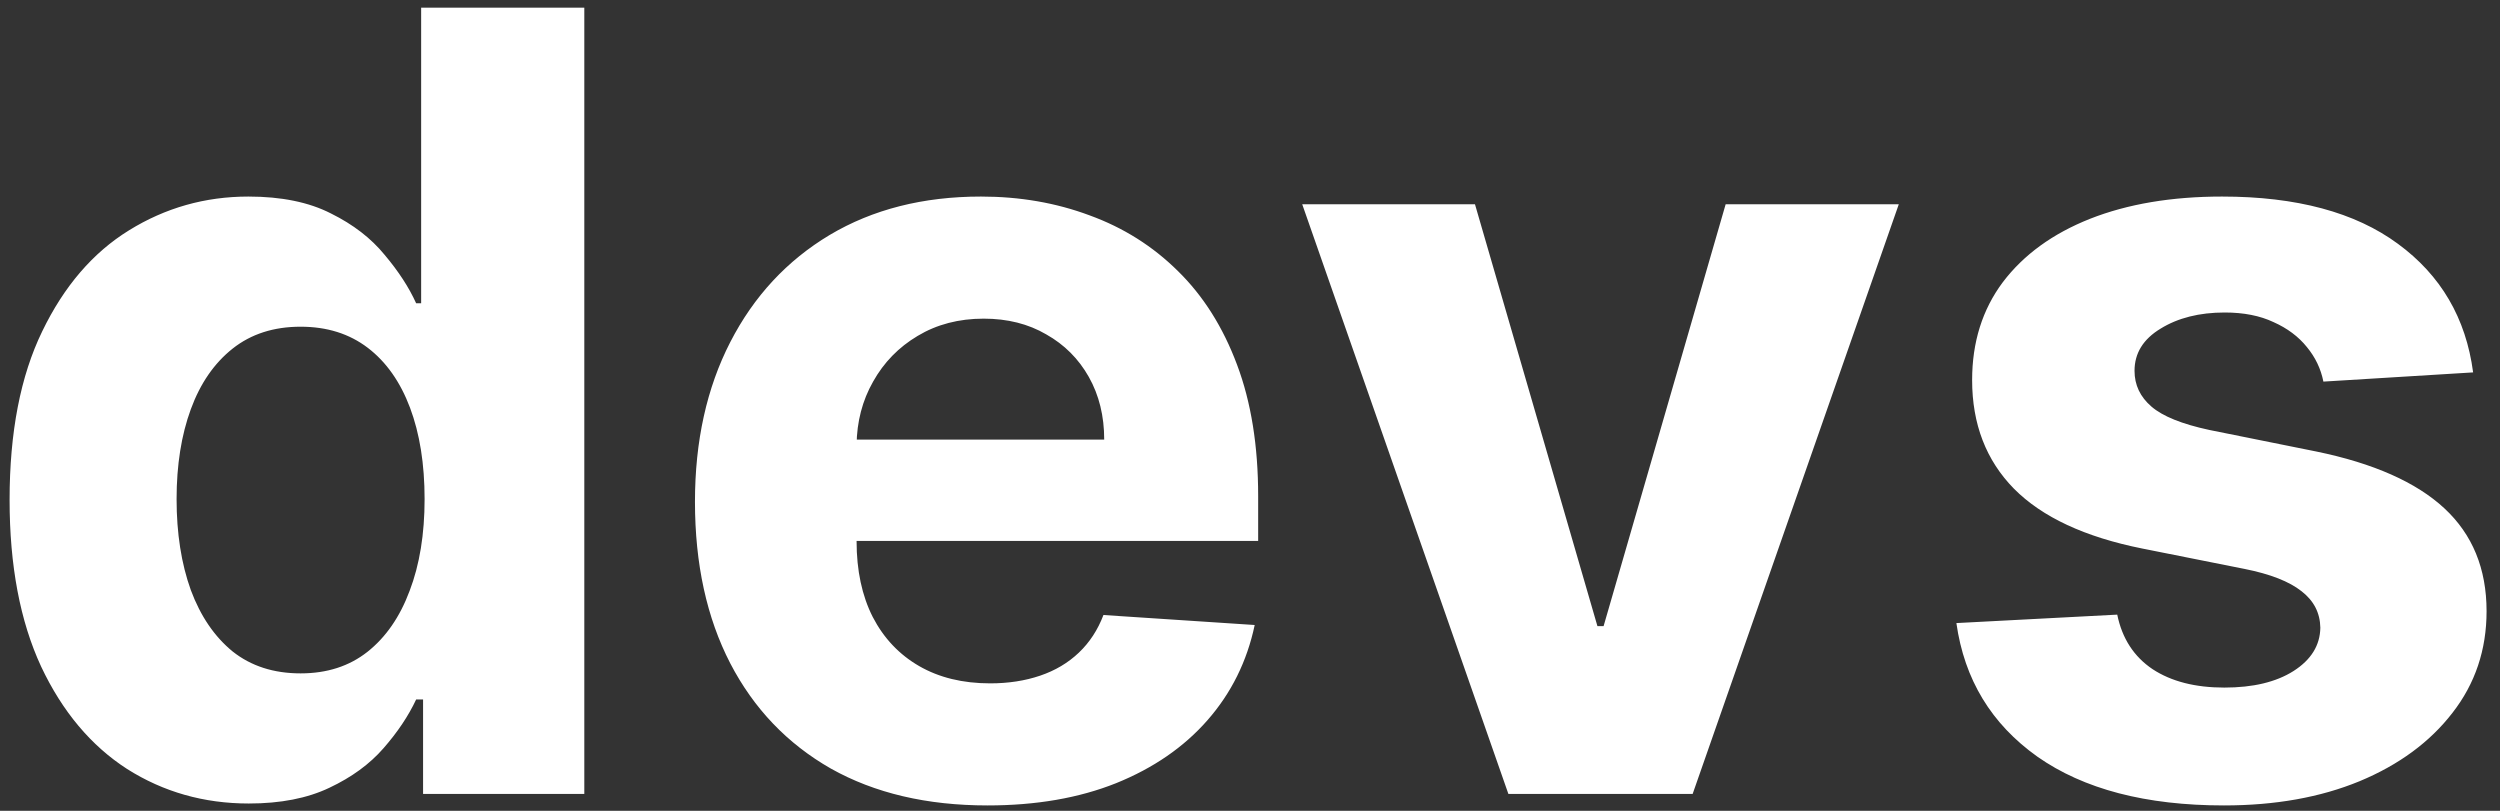 <svg width="148" height="48" viewBox="0 0 148 48" fill="none" xmlns="http://www.w3.org/2000/svg">
<rect x="0" y="0" width="148" height="48" fill="#333333" stroke="none"/>
<path d="M14.727 47.568C12.076 47.568 9.674 46.886 7.523 45.523C5.386 44.144 3.689 42.121 2.432 39.455C1.189 36.773 0.568 33.485 0.568 29.591C0.568 25.591 1.212 22.265 2.5 19.614C3.788 16.947 5.5 14.954 7.636 13.636C9.788 12.303 12.144 11.636 14.704 11.636C16.659 11.636 18.288 11.97 19.591 12.636C20.909 13.288 21.97 14.106 22.773 15.091C23.591 16.061 24.212 17.015 24.636 17.954H24.932V0.455H34.591V47H25.046V41.409H24.636C24.182 42.379 23.538 43.341 22.704 44.295C21.886 45.235 20.818 46.015 19.5 46.636C18.197 47.258 16.606 47.568 14.727 47.568ZM17.796 39.864C19.356 39.864 20.674 39.439 21.75 38.591C22.841 37.727 23.674 36.523 24.25 34.977C24.841 33.432 25.136 31.621 25.136 29.546C25.136 27.47 24.849 25.667 24.273 24.136C23.697 22.606 22.864 21.424 21.773 20.591C20.682 19.758 19.356 19.341 17.796 19.341C16.204 19.341 14.864 19.773 13.773 20.636C12.682 21.5 11.856 22.697 11.296 24.227C10.735 25.758 10.454 27.53 10.454 29.546C10.454 31.576 10.735 33.371 11.296 34.932C11.871 36.477 12.697 37.689 13.773 38.568C14.864 39.432 16.204 39.864 17.796 39.864ZM58.46 47.682C54.869 47.682 51.778 46.955 49.188 45.5C46.612 44.03 44.627 41.955 43.233 39.273C41.839 36.576 41.142 33.386 41.142 29.704C41.142 26.114 41.839 22.962 43.233 20.25C44.627 17.538 46.589 15.424 49.119 13.909C51.665 12.394 54.65 11.636 58.074 11.636C60.377 11.636 62.521 12.008 64.506 12.75C66.506 13.477 68.248 14.576 69.733 16.046C71.233 17.515 72.4 19.364 73.233 21.591C74.066 23.803 74.483 26.394 74.483 29.364V32.023H45.006V26.023H65.369C65.369 24.629 65.066 23.394 64.46 22.318C63.854 21.242 63.013 20.401 61.938 19.796C60.877 19.174 59.642 18.864 58.233 18.864C56.763 18.864 55.46 19.204 54.324 19.886C53.203 20.553 52.324 21.454 51.688 22.591C51.051 23.712 50.725 24.962 50.71 26.341V32.045C50.71 33.773 51.028 35.265 51.665 36.523C52.316 37.78 53.233 38.75 54.415 39.432C55.597 40.114 56.998 40.455 58.619 40.455C59.695 40.455 60.68 40.303 61.574 40C62.468 39.697 63.233 39.242 63.869 38.636C64.506 38.03 64.99 37.288 65.324 36.409L74.278 37C73.824 39.151 72.892 41.03 71.483 42.636C70.089 44.227 68.286 45.47 66.074 46.364C63.877 47.242 61.339 47.682 58.46 47.682ZM112.409 12.091L100.205 47H89.296L77.091 12.091H87.318L94.568 37.068H94.932L102.159 12.091H112.409ZM146.409 22.046L137.545 22.591C137.394 21.833 137.068 21.151 136.568 20.546C136.068 19.924 135.409 19.432 134.591 19.068C133.788 18.689 132.826 18.5 131.705 18.5C130.205 18.5 128.939 18.818 127.909 19.454C126.879 20.076 126.364 20.909 126.364 21.954C126.364 22.788 126.697 23.492 127.364 24.068C128.03 24.644 129.174 25.106 130.795 25.454L137.114 26.727C140.508 27.424 143.038 28.546 144.705 30.091C146.371 31.636 147.205 33.667 147.205 36.182C147.205 38.47 146.53 40.477 145.182 42.205C143.848 43.932 142.015 45.28 139.682 46.25C137.364 47.205 134.689 47.682 131.659 47.682C127.038 47.682 123.356 46.72 120.614 44.795C117.886 42.856 116.288 40.22 115.818 36.886L125.341 36.386C125.629 37.795 126.326 38.871 127.432 39.614C128.538 40.341 129.955 40.705 131.682 40.705C133.379 40.705 134.742 40.379 135.773 39.727C136.818 39.061 137.348 38.205 137.364 37.159C137.348 36.28 136.977 35.561 136.25 35C135.523 34.424 134.402 33.985 132.886 33.682L126.841 32.477C123.432 31.796 120.894 30.614 119.227 28.932C117.576 27.25 116.75 25.106 116.75 22.5C116.75 20.258 117.356 18.326 118.568 16.704C119.795 15.083 121.515 13.833 123.727 12.954C125.955 12.076 128.561 11.636 131.545 11.636C135.955 11.636 139.424 12.568 141.955 14.432C144.5 16.296 145.985 18.833 146.409 22.046Z" fill="white"/>
</svg>
